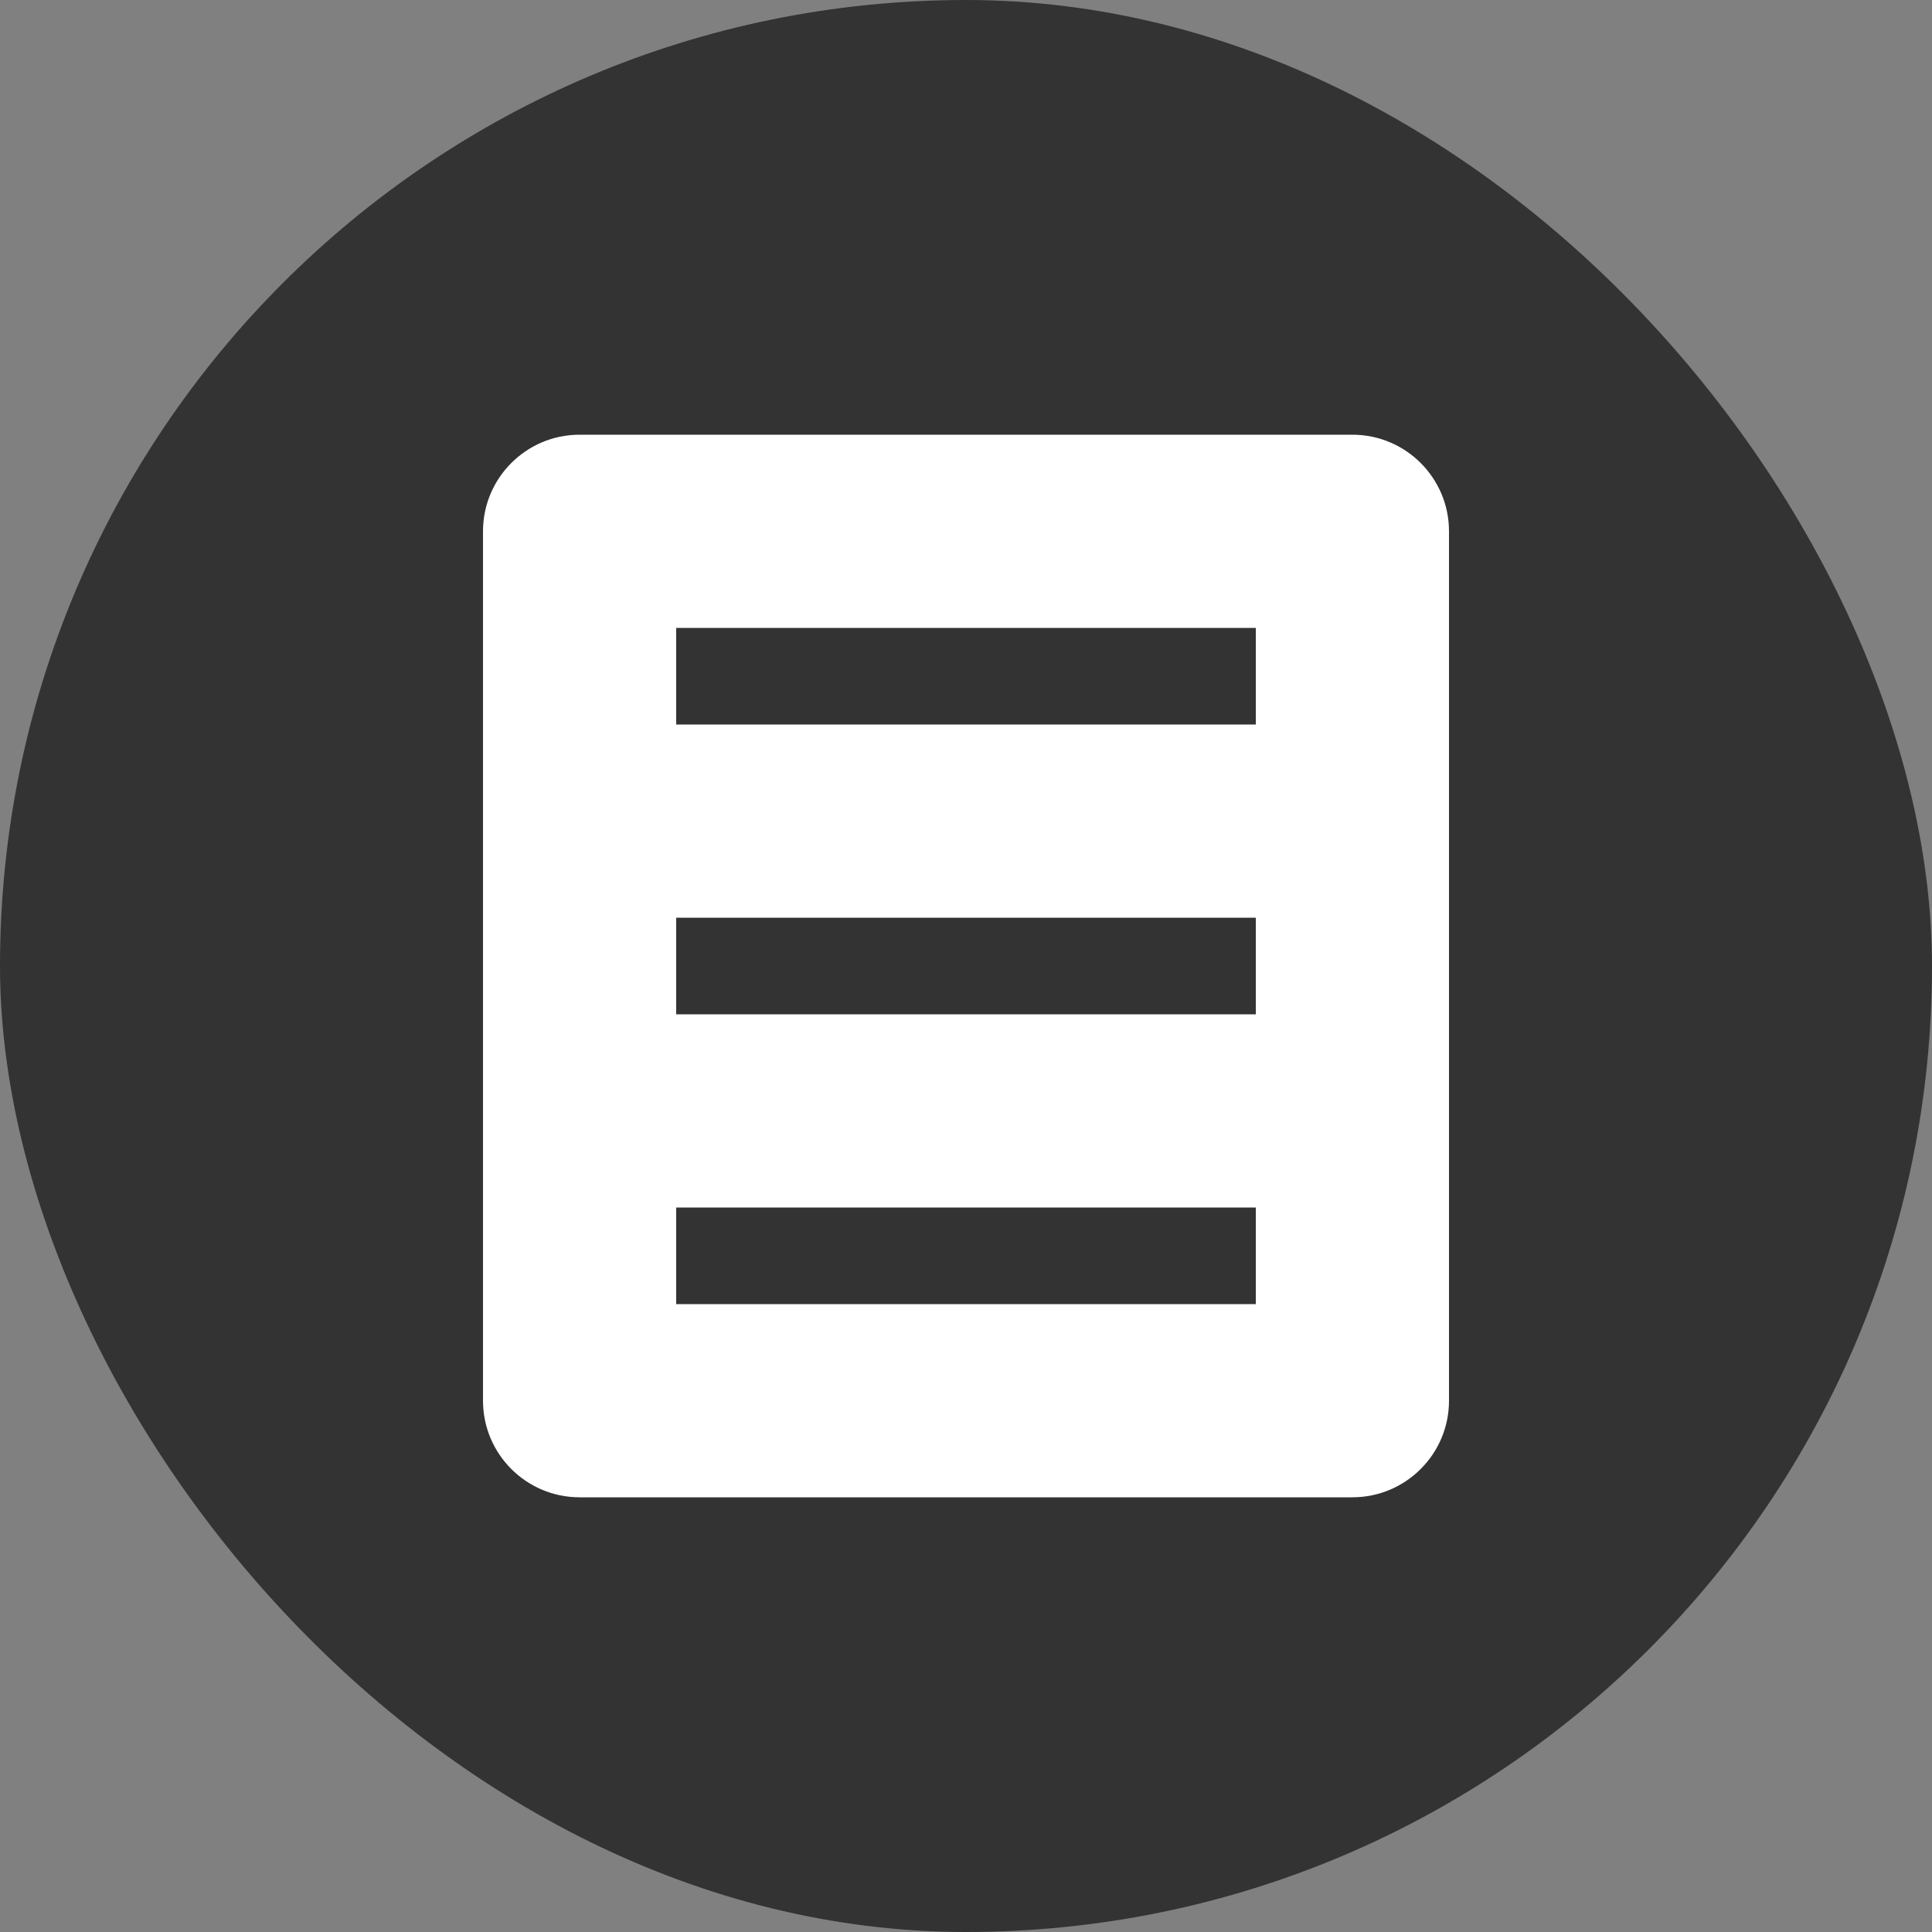 <?xml version="1.0" encoding="UTF-8"?>
<svg width="20px" height="20px" viewBox="0 0 20 20" version="1.1" xmlns="http://www.w3.org/2000/svg" xmlns:xlink="http://www.w3.org/1999/xlink">
    <rect x="0" y="0" width="20" height="20" fill="#808080" stroke="none"/>
    <!-- Generator: Sketch 47.1 (45422) - http://www.bohemiancoding.com/sketch -->
    <title>类型/专栏@2x</title>
    <desc>Created with Sketch.</desc>
    <defs></defs>
    <g id="Symbols" stroke="none" stroke-width="1" fill="none" fill-rule="evenodd">
        <g id="类型/专栏">
            <g id="Group">
                <rect id="Rectangle-25" fill="#000000" opacity="0.6" x="0" y="0" width="20" height="20" rx="10"></rect>
                <path d="M6,4.5 L14,4.5 C14.552,4.5 15,4.948 15,5.5 L15,14.5 C15,15.052 14.552,15.5 14,15.5 L6,15.5 C5.448,15.5 5,15.052 5,14.5 L5,5.5 L5,5.5 C5,4.948 5.448,4.5 6,4.5 L6,4.5 Z M7,6.5 L7,7.5 L13,7.5 L13,6.5 L7,6.5 Z M7,9.5 L7,10.5 L13,10.5 L13,9.5 L7,9.5 Z M7,12.5 L7,13.5 L13,13.5 L13,12.5 L7,12.5 Z" id="Combined-Shape" fill="#FFFFFF"></path>
            </g>
        </g>
    </g>
</svg>